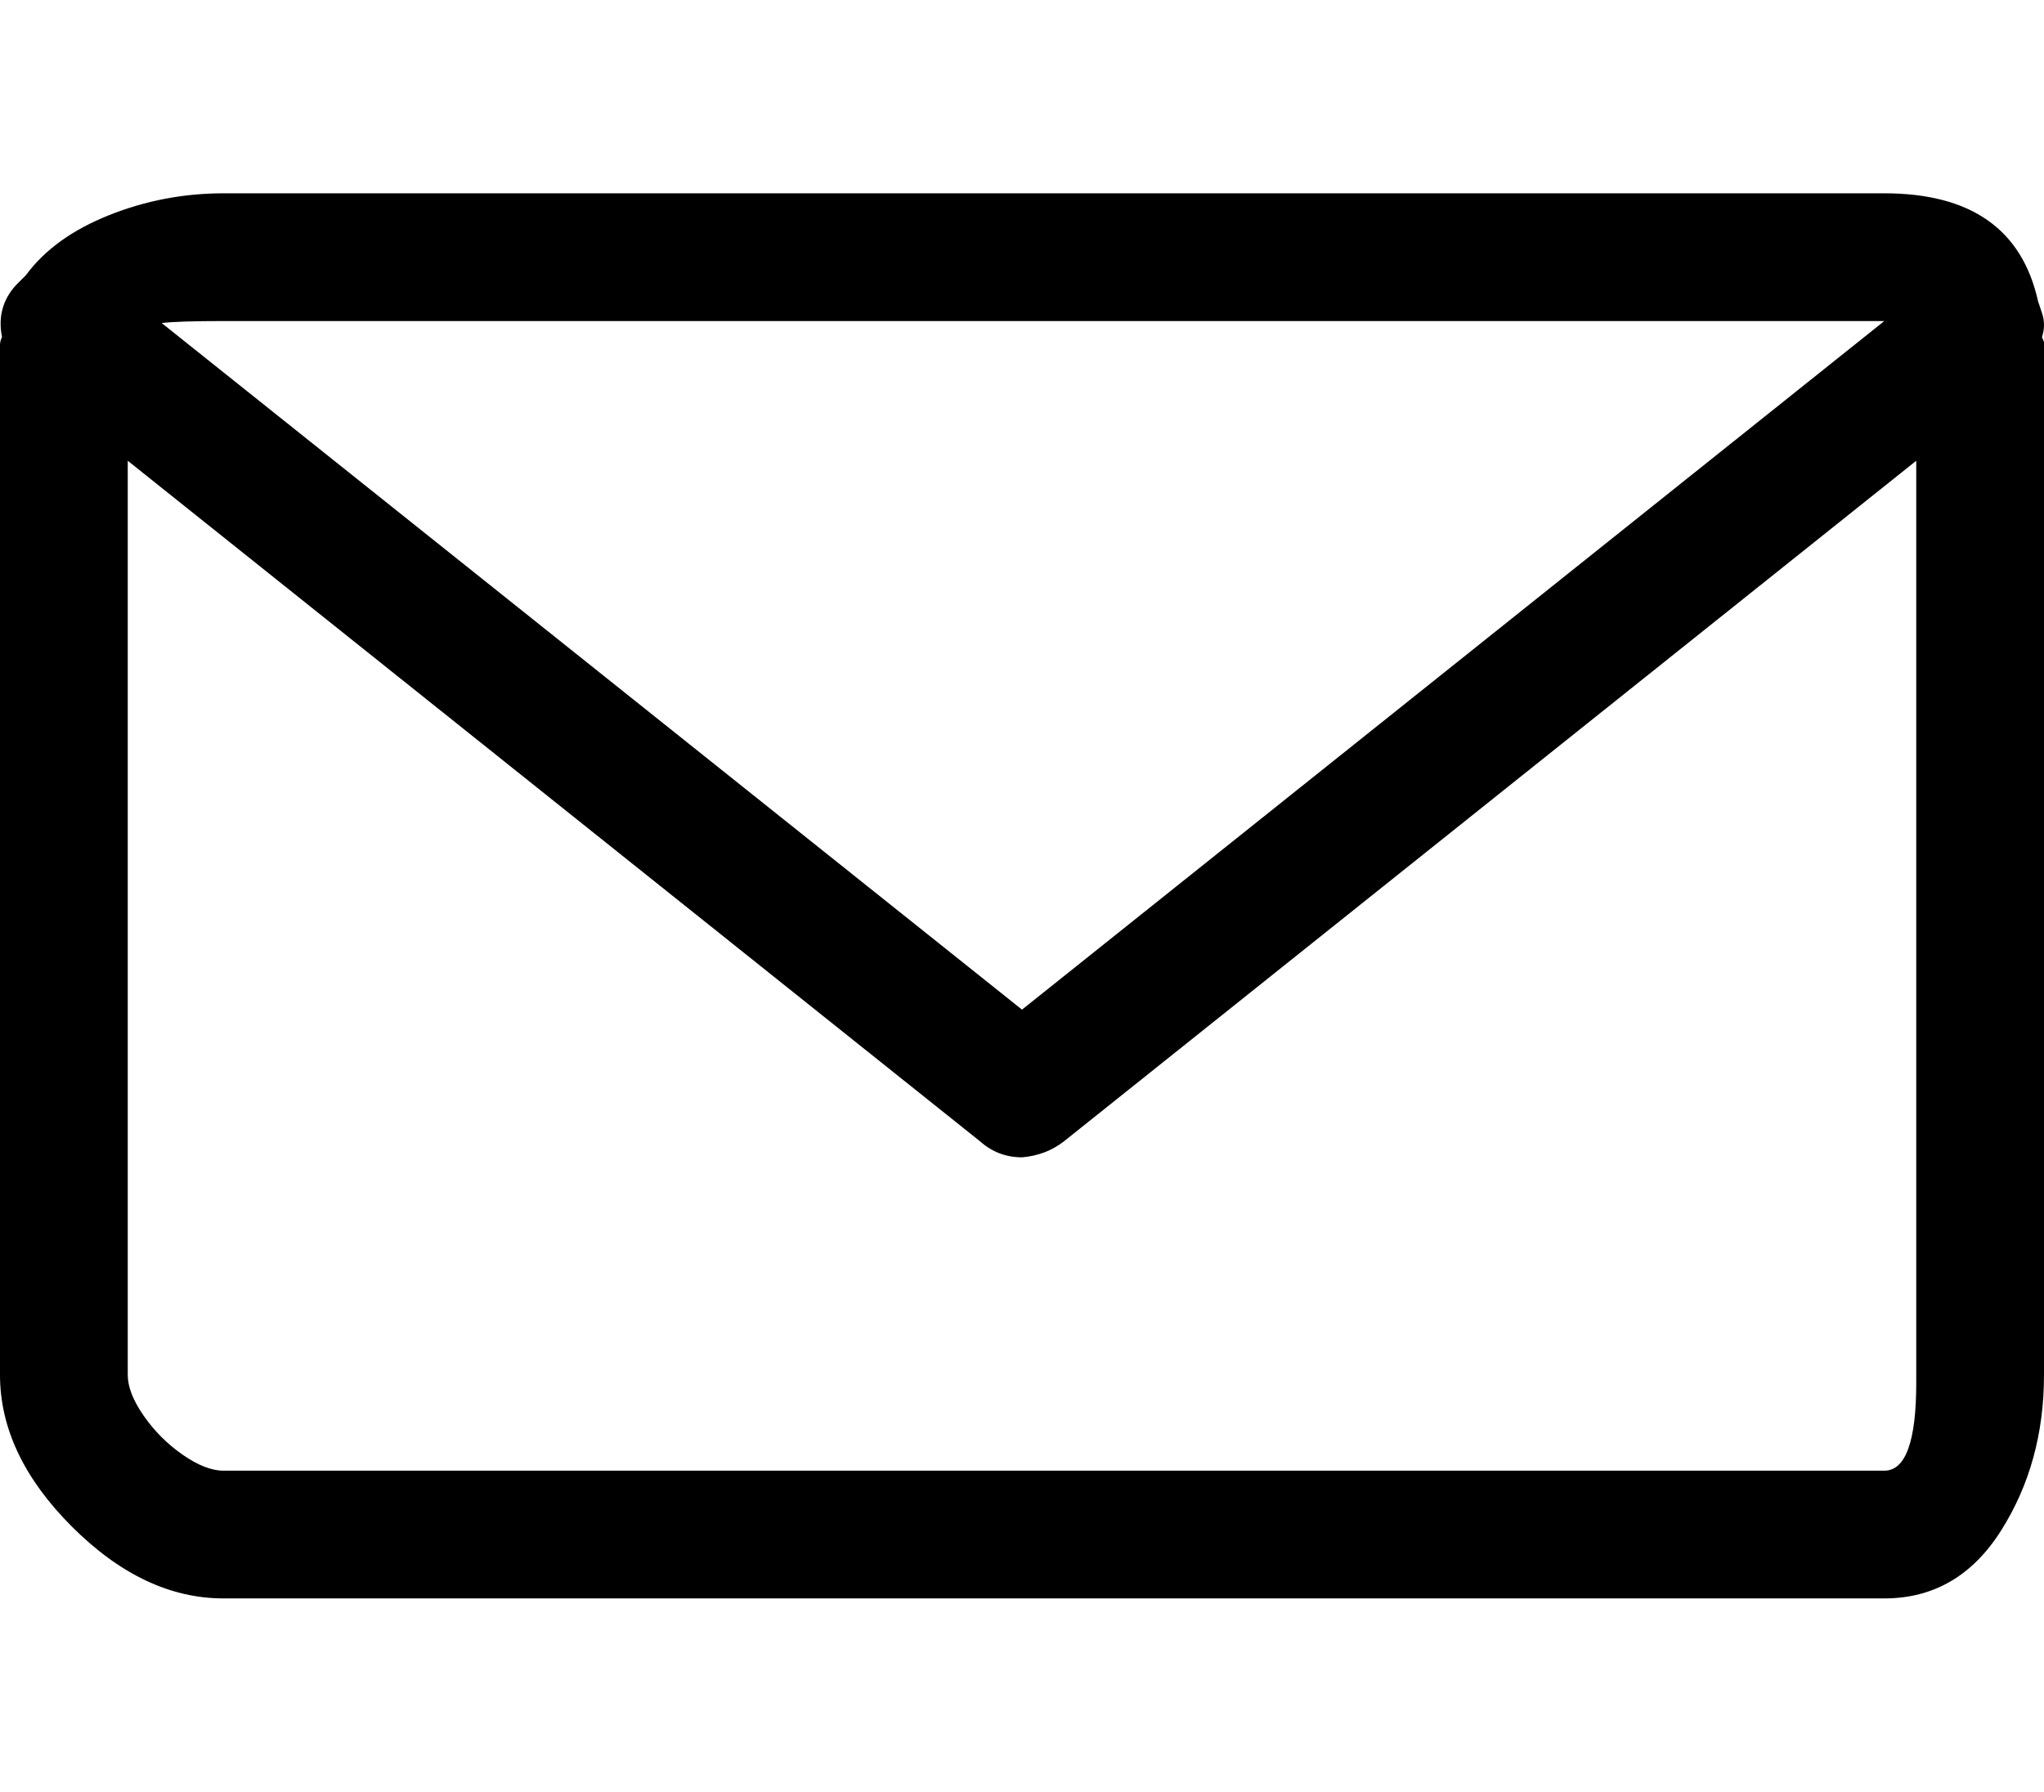 <svg xmlns="http://www.w3.org/2000/svg" width="3em" height="2.63em" viewBox="0 0 1024 896"><path d="M1023 168q1-3 1-6t-1-6l-2-6q-12-54-77-54H112q-30 0-57.5 11T13 137l-5 5q-10 11-7 26q-1 2-1 4v516q0 40 36 76t76 36h832q37 0 58.5-34t21.5-78V170.5l-1-2.5zm-911-8h832L512 505L81 161q8-1 31-1zm832 576H112q-9 0-20.5-8T72 708.5T64 688V230l427 341q9 8 21 8q12-1 21-8l427-341v462q0 44-16 44z" fill="currentColor"/></svg>